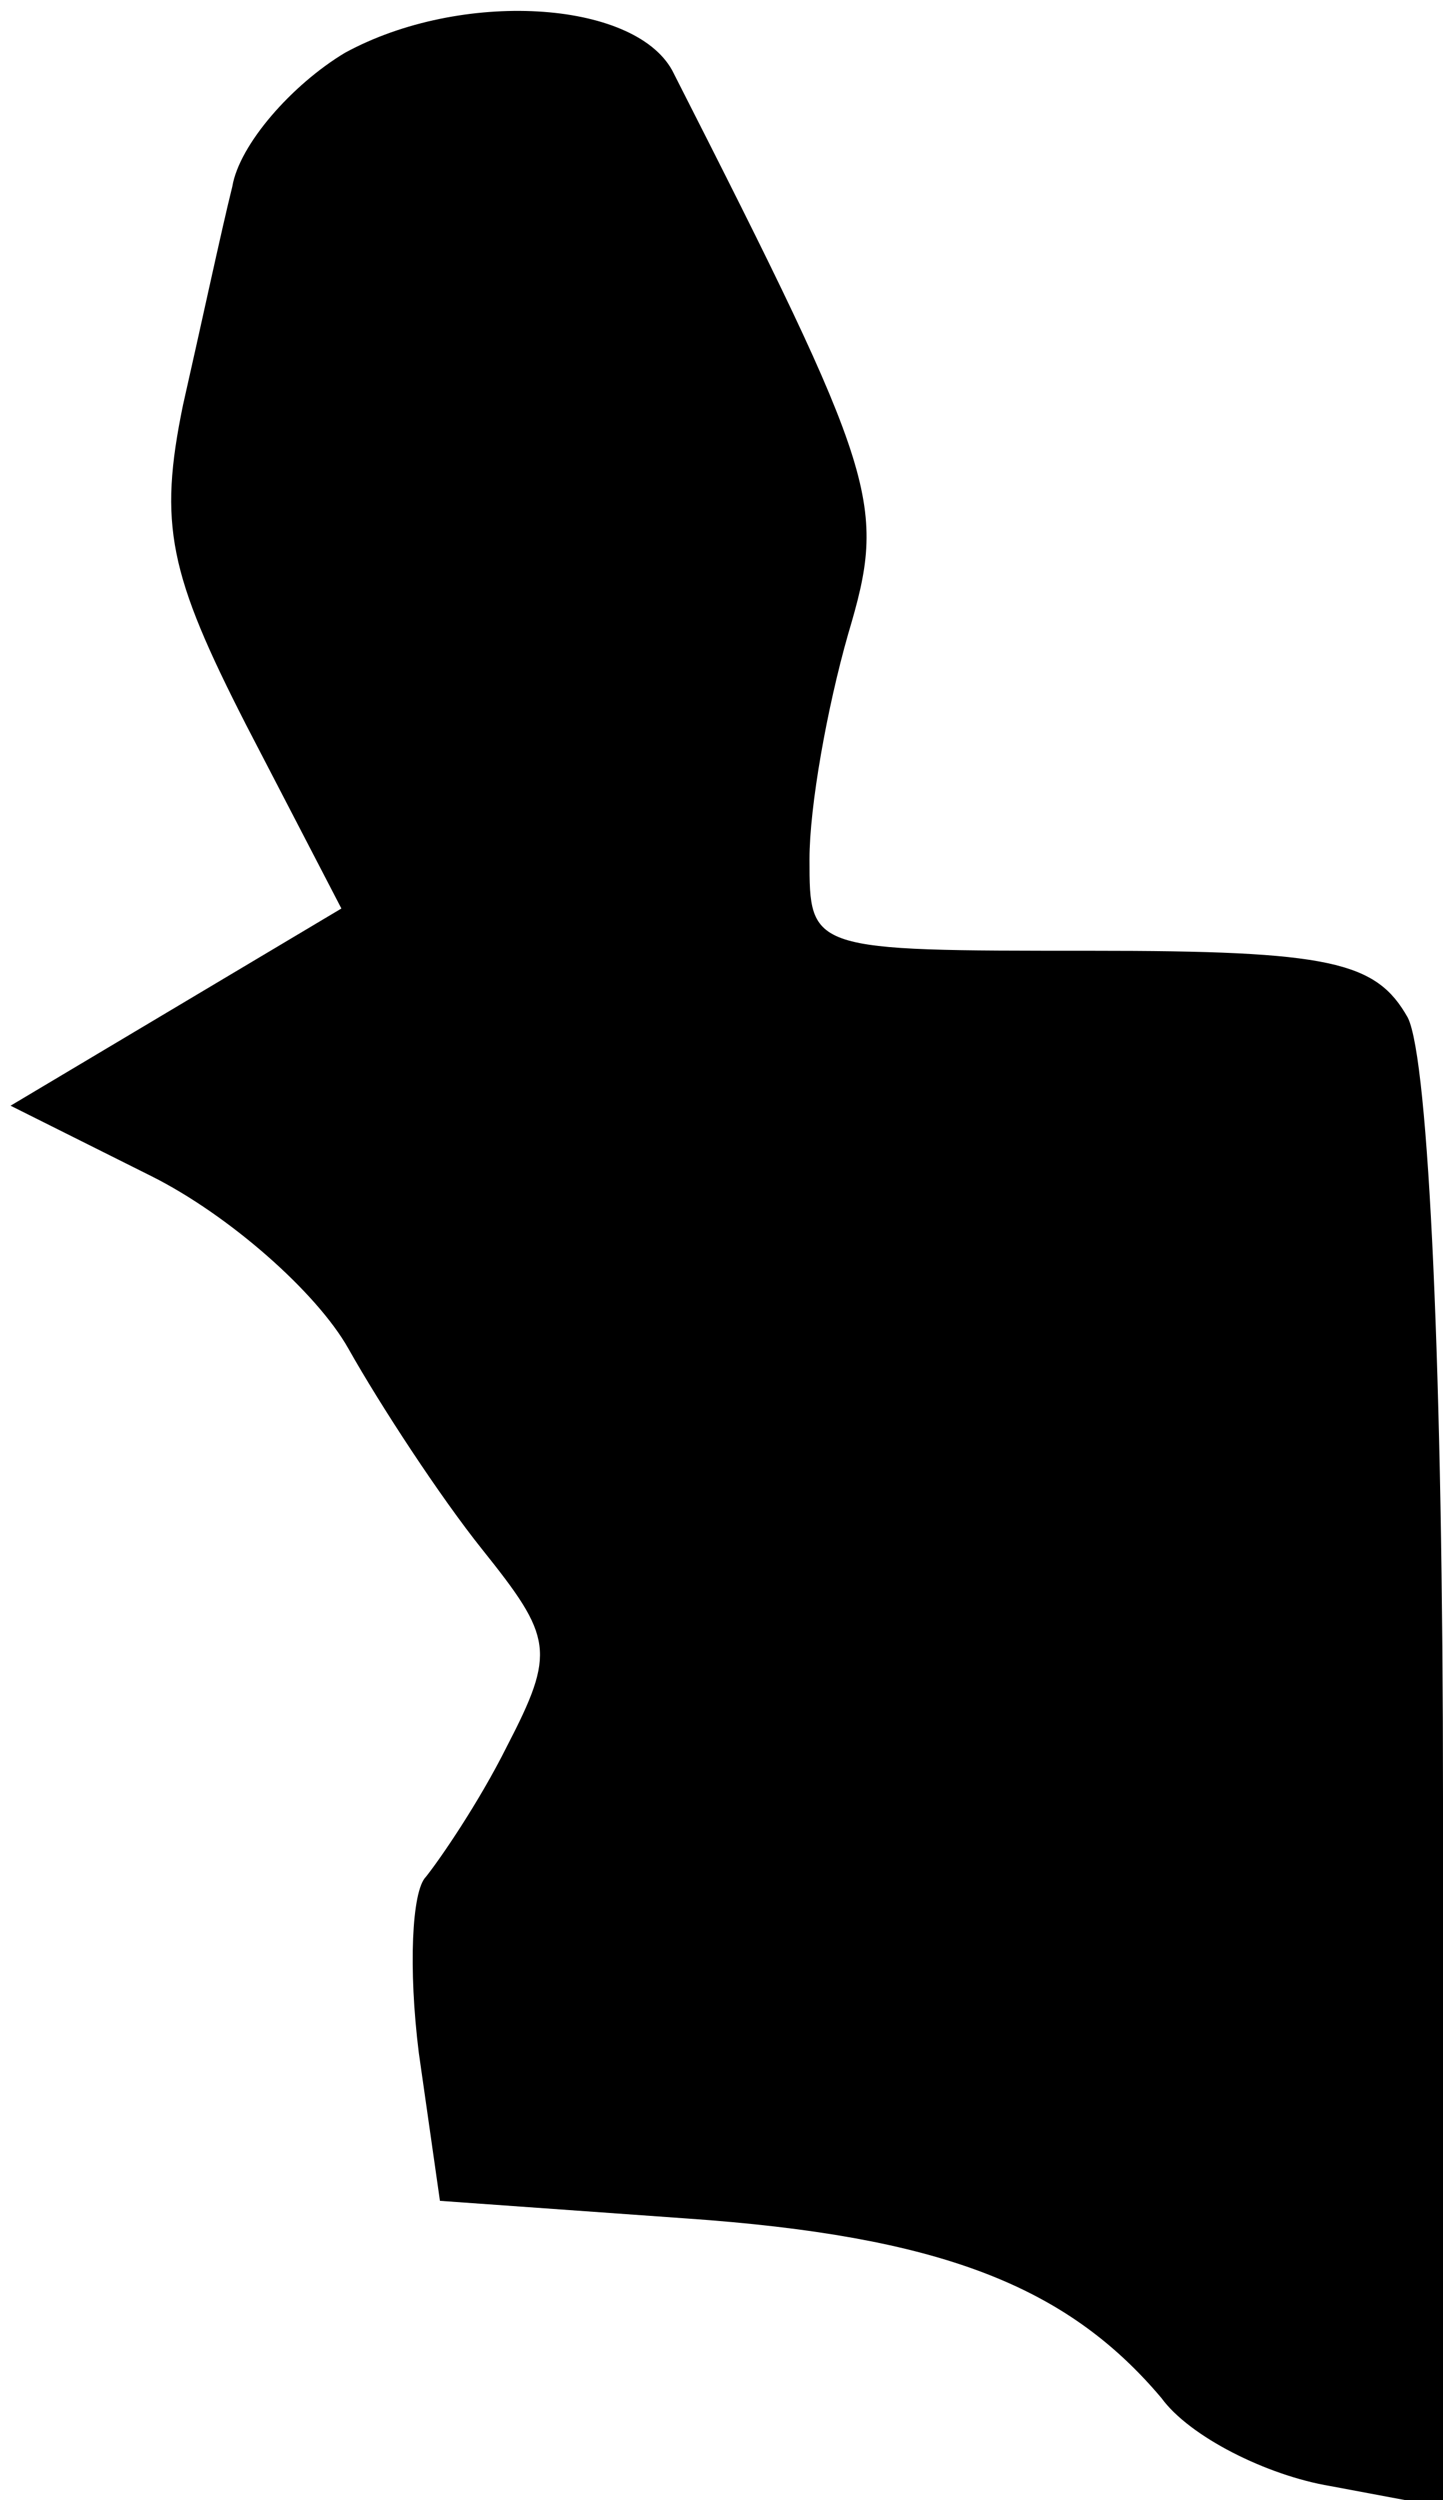 <?xml version="1.0" standalone="no"?>
<!DOCTYPE svg PUBLIC "-//W3C//DTD SVG 20010904//EN"
 "http://www.w3.org/TR/2001/REC-SVG-20010904/DTD/svg10.dtd">
<svg version="1.0" xmlns="http://www.w3.org/2000/svg"
 width="41pt" height="71pt" viewBox="0 0 41 71"
 preserveAspectRatio="xMidYMid meet">
<g transform="translate(0,71) scale(0.1,-0.1)"
fill="#000000" stroke="none">
<path fill="#000000" stroke="none" d="M98 695 c-15 -9 -30 -26 -32 -38 -3
-12 -9 -40 -14 -62 -7 -34 -4 -48 18 -91 l27 -52 -47 -28 -47 -28 40 -20 c22
-11 47 -33 56 -49 9 -16 26 -42 38 -57 20 -25 21 -29 7 -56 -8 -16 -19 -32
-23 -37 -4 -4 -5 -26 -2 -50 l6 -42 70 -5 c72 -5 108 -19 135 -51 8 -11 30
-22 48 -25 l32 -6 0 201 c0 120 -4 210 -10 222 -9 16 -22 19 -90 19 -80 0 -80
0 -80 26 0 15 5 43 11 64 11 37 9 44 -50 160 -11 20 -60 23 -93 5z"/>
</g>
</svg>
